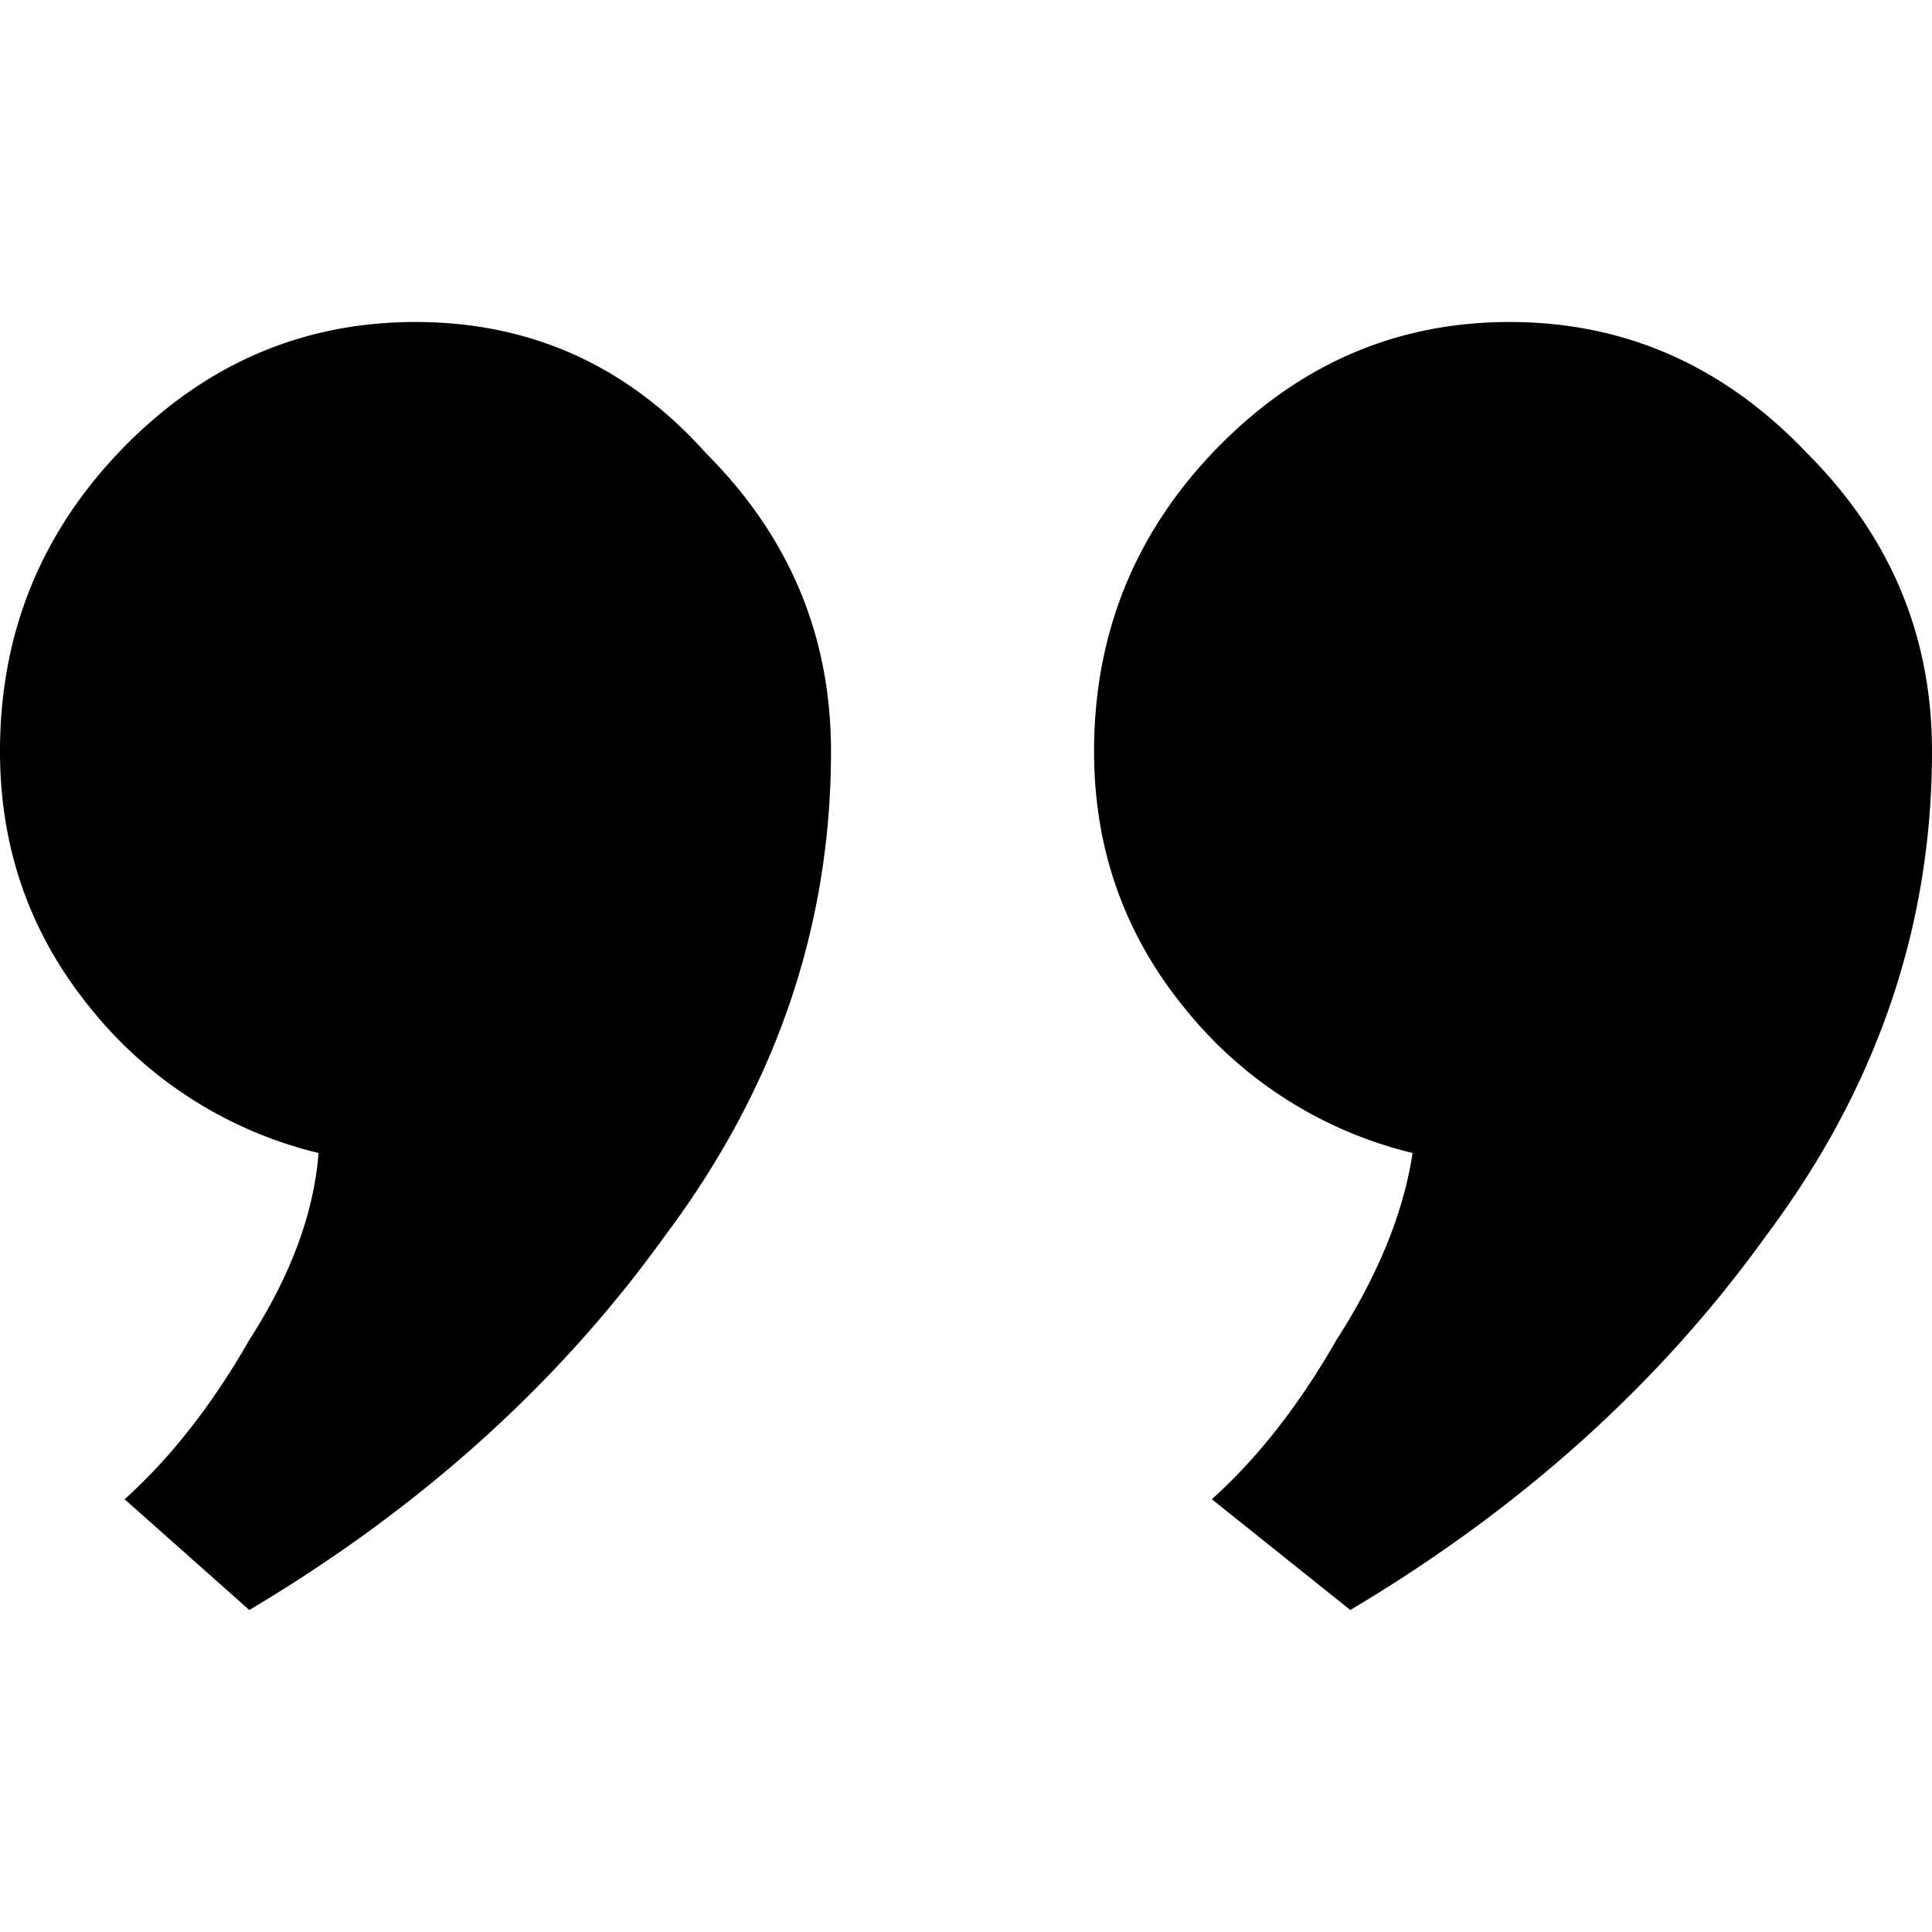 <svg xmlns="http://www.w3.org/2000/svg" width="24" height="24" fill="currentColor" viewBox="0 0 24 24">
  <path d="M10.323 9.333c0-1.433-.517-2.666-1.549-3.699C7.8 4.544 6.595 4 5.161 4c-1.433 0-2.666.545-3.699 1.634C.487 6.667 0 7.9 0 9.334c0 1.204.373 2.265 1.118 3.182a5.188 5.188 0 002.839 1.807c-.057.745-.344 1.52-.86 2.322-.459.803-.975 1.463-1.549 1.979L3.097 20c2.122-1.262 3.842-2.81 5.161-4.645 1.376-1.835 2.065-3.843 2.065-6.022zm13.677 0c0-1.433-.516-2.666-1.548-3.699C21.419 4.544 20.186 4 18.752 4c-1.433 0-2.666.545-3.698 1.634-.975 1.033-1.463 2.266-1.463 3.7 0 1.204.373 2.265 1.119 3.182a5.187 5.187 0 002.838 1.807c-.114.745-.43 1.52-.946 2.322-.459.803-.975 1.463-1.548 1.979L16.774 20c2.122-1.262 3.842-2.81 5.162-4.645C23.312 13.52 24 11.512 24 9.333z"/>
</svg>
